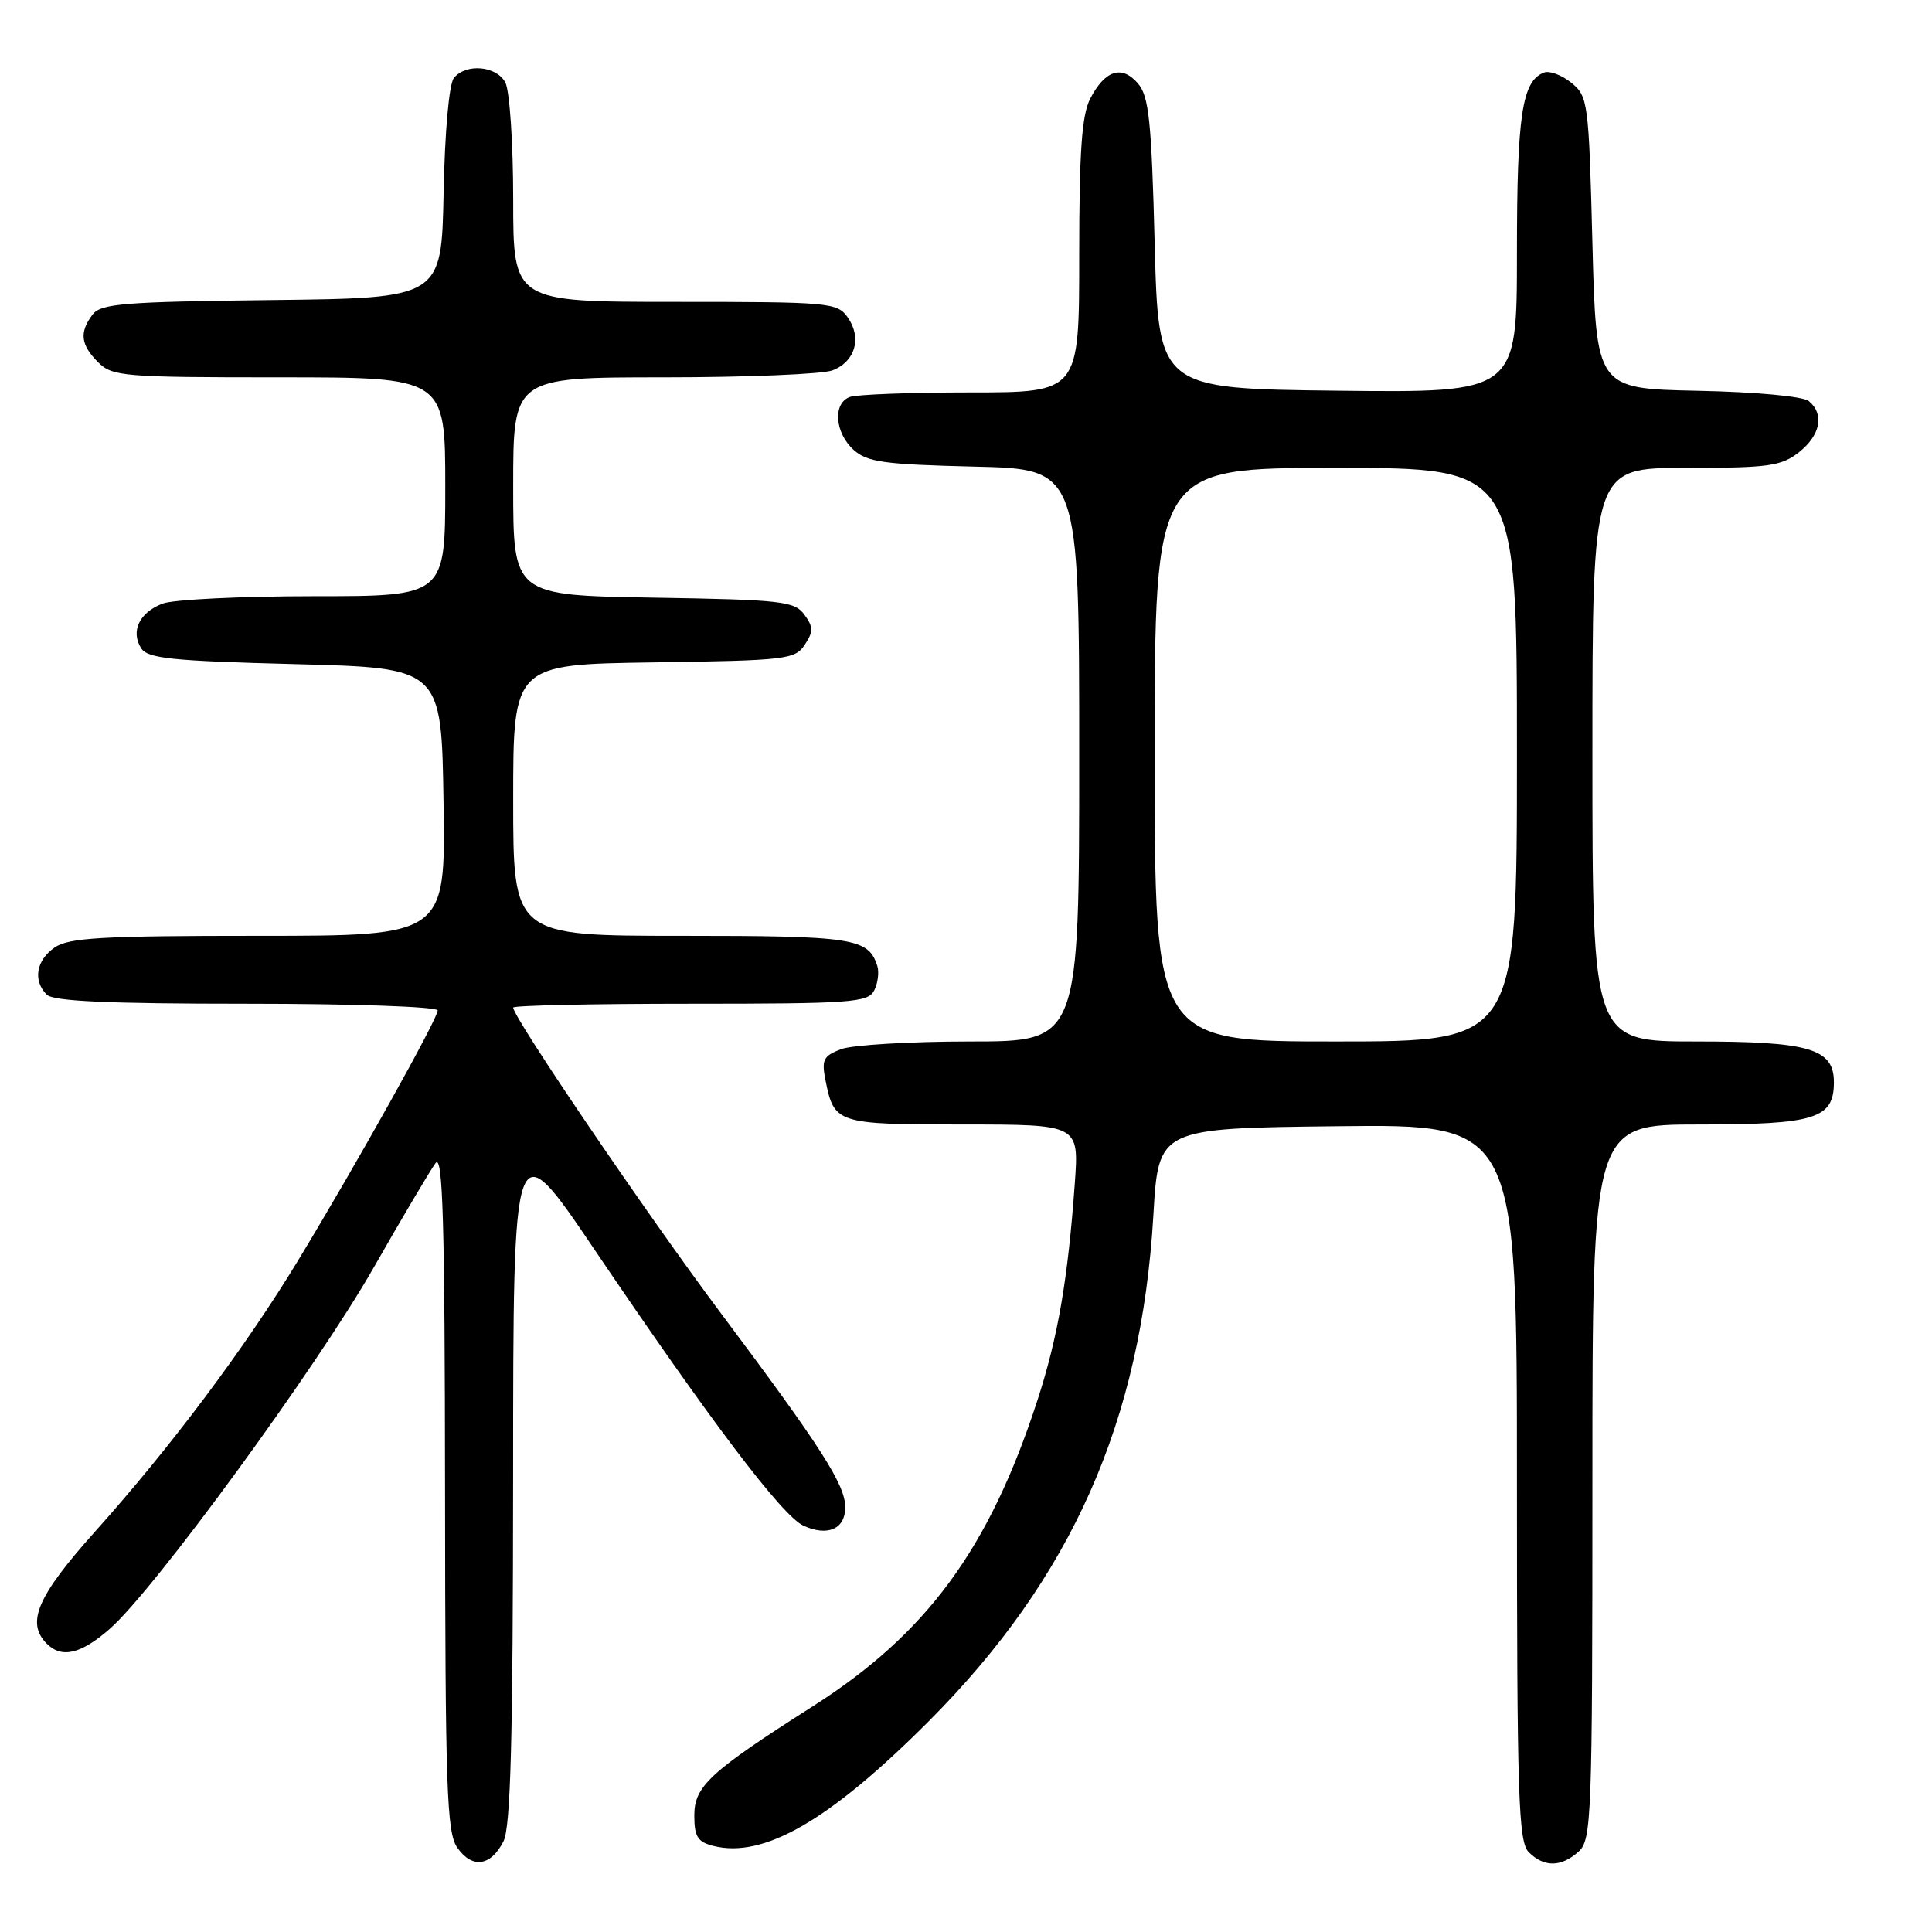 <?xml version="1.0" encoding="UTF-8" standalone="no"?>
<!DOCTYPE svg PUBLIC "-//W3C//DTD SVG 1.1//EN" "http://www.w3.org/Graphics/SVG/1.1/DTD/svg11.dtd" >
<svg xmlns="http://www.w3.org/2000/svg" xmlns:xlink="http://www.w3.org/1999/xlink" version="1.1" viewBox="0 0 256 256">
 <g >
 <path fill="currentColor"
d=" M 66.71 243.99 C 67.67 242.10 67.97 230.51 67.99 195.57 C 68.00 149.63 68.00 149.63 78.79 165.60 C 94.11 188.26 103.66 200.89 106.46 202.16 C 109.67 203.63 112.00 202.60 112.00 199.73 C 112.00 196.73 108.86 191.83 95.50 173.98 C 85.82 161.06 68.00 134.82 68.00 133.51 C 68.00 133.23 78.56 133.00 91.46 133.00 C 112.80 133.00 115.01 132.84 115.83 131.25 C 116.32 130.29 116.51 128.82 116.25 128.00 C 115.07 124.30 113.11 124.00 90.31 124.00 C 68.00 124.00 68.00 124.00 68.00 106.02 C 68.00 88.04 68.00 88.04 86.63 87.77 C 104.18 87.52 105.34 87.38 106.63 85.44 C 107.79 83.69 107.78 83.08 106.58 81.44 C 105.28 79.66 103.61 79.47 86.58 79.19 C 68.00 78.88 68.00 78.88 68.00 64.44 C 68.00 50.00 68.00 50.00 87.93 50.00 C 98.90 50.00 108.96 49.58 110.30 49.08 C 113.32 47.93 114.24 44.78 112.33 42.06 C 110.95 40.09 109.98 40.00 89.44 40.00 C 68.00 40.00 68.00 40.00 68.00 26.43 C 68.00 18.97 67.53 12.00 66.96 10.93 C 65.78 8.72 61.78 8.36 60.15 10.32 C 59.51 11.09 58.94 17.38 58.78 25.57 C 58.50 39.50 58.50 39.50 36.00 39.76 C 16.28 39.99 13.35 40.23 12.25 41.70 C 10.49 44.06 10.69 45.69 13.00 48.00 C 14.88 49.88 16.33 50.00 37.00 50.00 C 59.00 50.00 59.00 50.00 59.00 64.50 C 59.00 79.00 59.00 79.00 41.57 79.00 C 31.98 79.00 22.96 79.44 21.54 79.98 C 18.48 81.15 17.28 83.63 18.70 85.89 C 19.56 87.25 22.71 87.58 39.11 88.00 C 58.50 88.50 58.50 88.50 58.77 106.25 C 59.05 124.00 59.05 124.00 34.25 124.00 C 13.42 124.00 9.09 124.25 7.22 125.56 C 4.78 127.27 4.34 129.94 6.20 131.80 C 7.07 132.67 14.36 133.00 32.70 133.00 C 46.72 133.00 58.00 133.39 58.00 133.89 C 58.00 134.98 47.25 154.24 39.51 167.00 C 32.48 178.59 22.68 191.68 12.58 202.96 C 4.93 211.51 3.42 215.02 6.20 217.80 C 8.18 219.78 10.73 219.18 14.58 215.80 C 20.48 210.61 41.92 181.26 49.50 167.99 C 53.35 161.24 57.05 155.00 57.72 154.11 C 58.68 152.84 58.94 161.91 58.97 197.53 C 59.00 237.09 59.19 242.83 60.60 244.83 C 62.56 247.64 65.04 247.30 66.71 243.99 Z  M 209.17 245.35 C 210.89 243.79 211.00 240.94 211.00 196.35 C 211.00 149.00 211.00 149.00 225.17 149.00 C 240.54 149.00 243.00 148.23 243.00 143.40 C 243.00 138.95 239.78 138.00 224.78 138.00 C 211.00 138.00 211.00 138.00 211.00 100.00 C 211.00 62.00 211.00 62.00 223.37 62.00 C 234.36 62.00 236.02 61.77 238.37 59.93 C 241.22 57.68 241.77 54.88 239.68 53.15 C 238.92 52.52 232.75 51.94 224.93 51.78 C 211.50 51.50 211.50 51.50 211.00 32.16 C 210.52 13.48 210.42 12.76 208.20 10.96 C 206.94 9.94 205.31 9.33 204.59 9.61 C 201.67 10.72 201.00 15.23 201.00 33.57 C 201.00 52.04 201.00 52.04 177.25 51.77 C 153.50 51.50 153.50 51.50 153.00 32.28 C 152.58 16.01 152.24 12.75 150.78 11.05 C 148.65 8.57 146.42 9.29 144.46 13.07 C 143.34 15.25 143.00 20.06 143.00 33.95 C 143.00 52.00 143.00 52.00 128.58 52.00 C 120.65 52.00 113.45 52.27 112.58 52.61 C 110.33 53.47 110.62 57.35 113.10 59.60 C 114.91 61.24 117.12 61.54 129.10 61.83 C 143.00 62.15 143.00 62.15 143.00 100.08 C 143.00 138.00 143.00 138.00 128.57 138.00 C 120.63 138.00 112.92 138.46 111.44 139.02 C 109.09 139.92 108.84 140.43 109.39 143.18 C 110.53 148.88 110.89 149.00 127.61 149.00 C 142.97 149.00 142.97 149.00 142.42 156.75 C 141.51 169.46 140.19 177.17 137.46 185.56 C 131.06 205.24 122.81 216.47 107.69 226.10 C 94.05 234.79 92.00 236.68 92.00 240.56 C 92.00 243.37 92.44 244.07 94.54 244.60 C 101.22 246.27 109.94 241.22 123.06 228.08 C 142.01 209.08 151.23 188.31 152.83 161.00 C 153.50 149.50 153.50 149.50 177.25 149.23 C 201.00 148.96 201.00 148.96 201.00 196.41 C 201.00 238.21 201.19 244.04 202.57 245.43 C 204.60 247.45 206.87 247.42 209.17 245.35 Z  M 153.00 100.00 C 153.00 62.00 153.00 62.00 177.00 62.00 C 201.00 62.00 201.00 62.00 201.00 100.00 C 201.00 138.00 201.00 138.00 177.00 138.00 C 153.00 138.00 153.00 138.00 153.00 100.00 Z "/>
</g>
</svg>